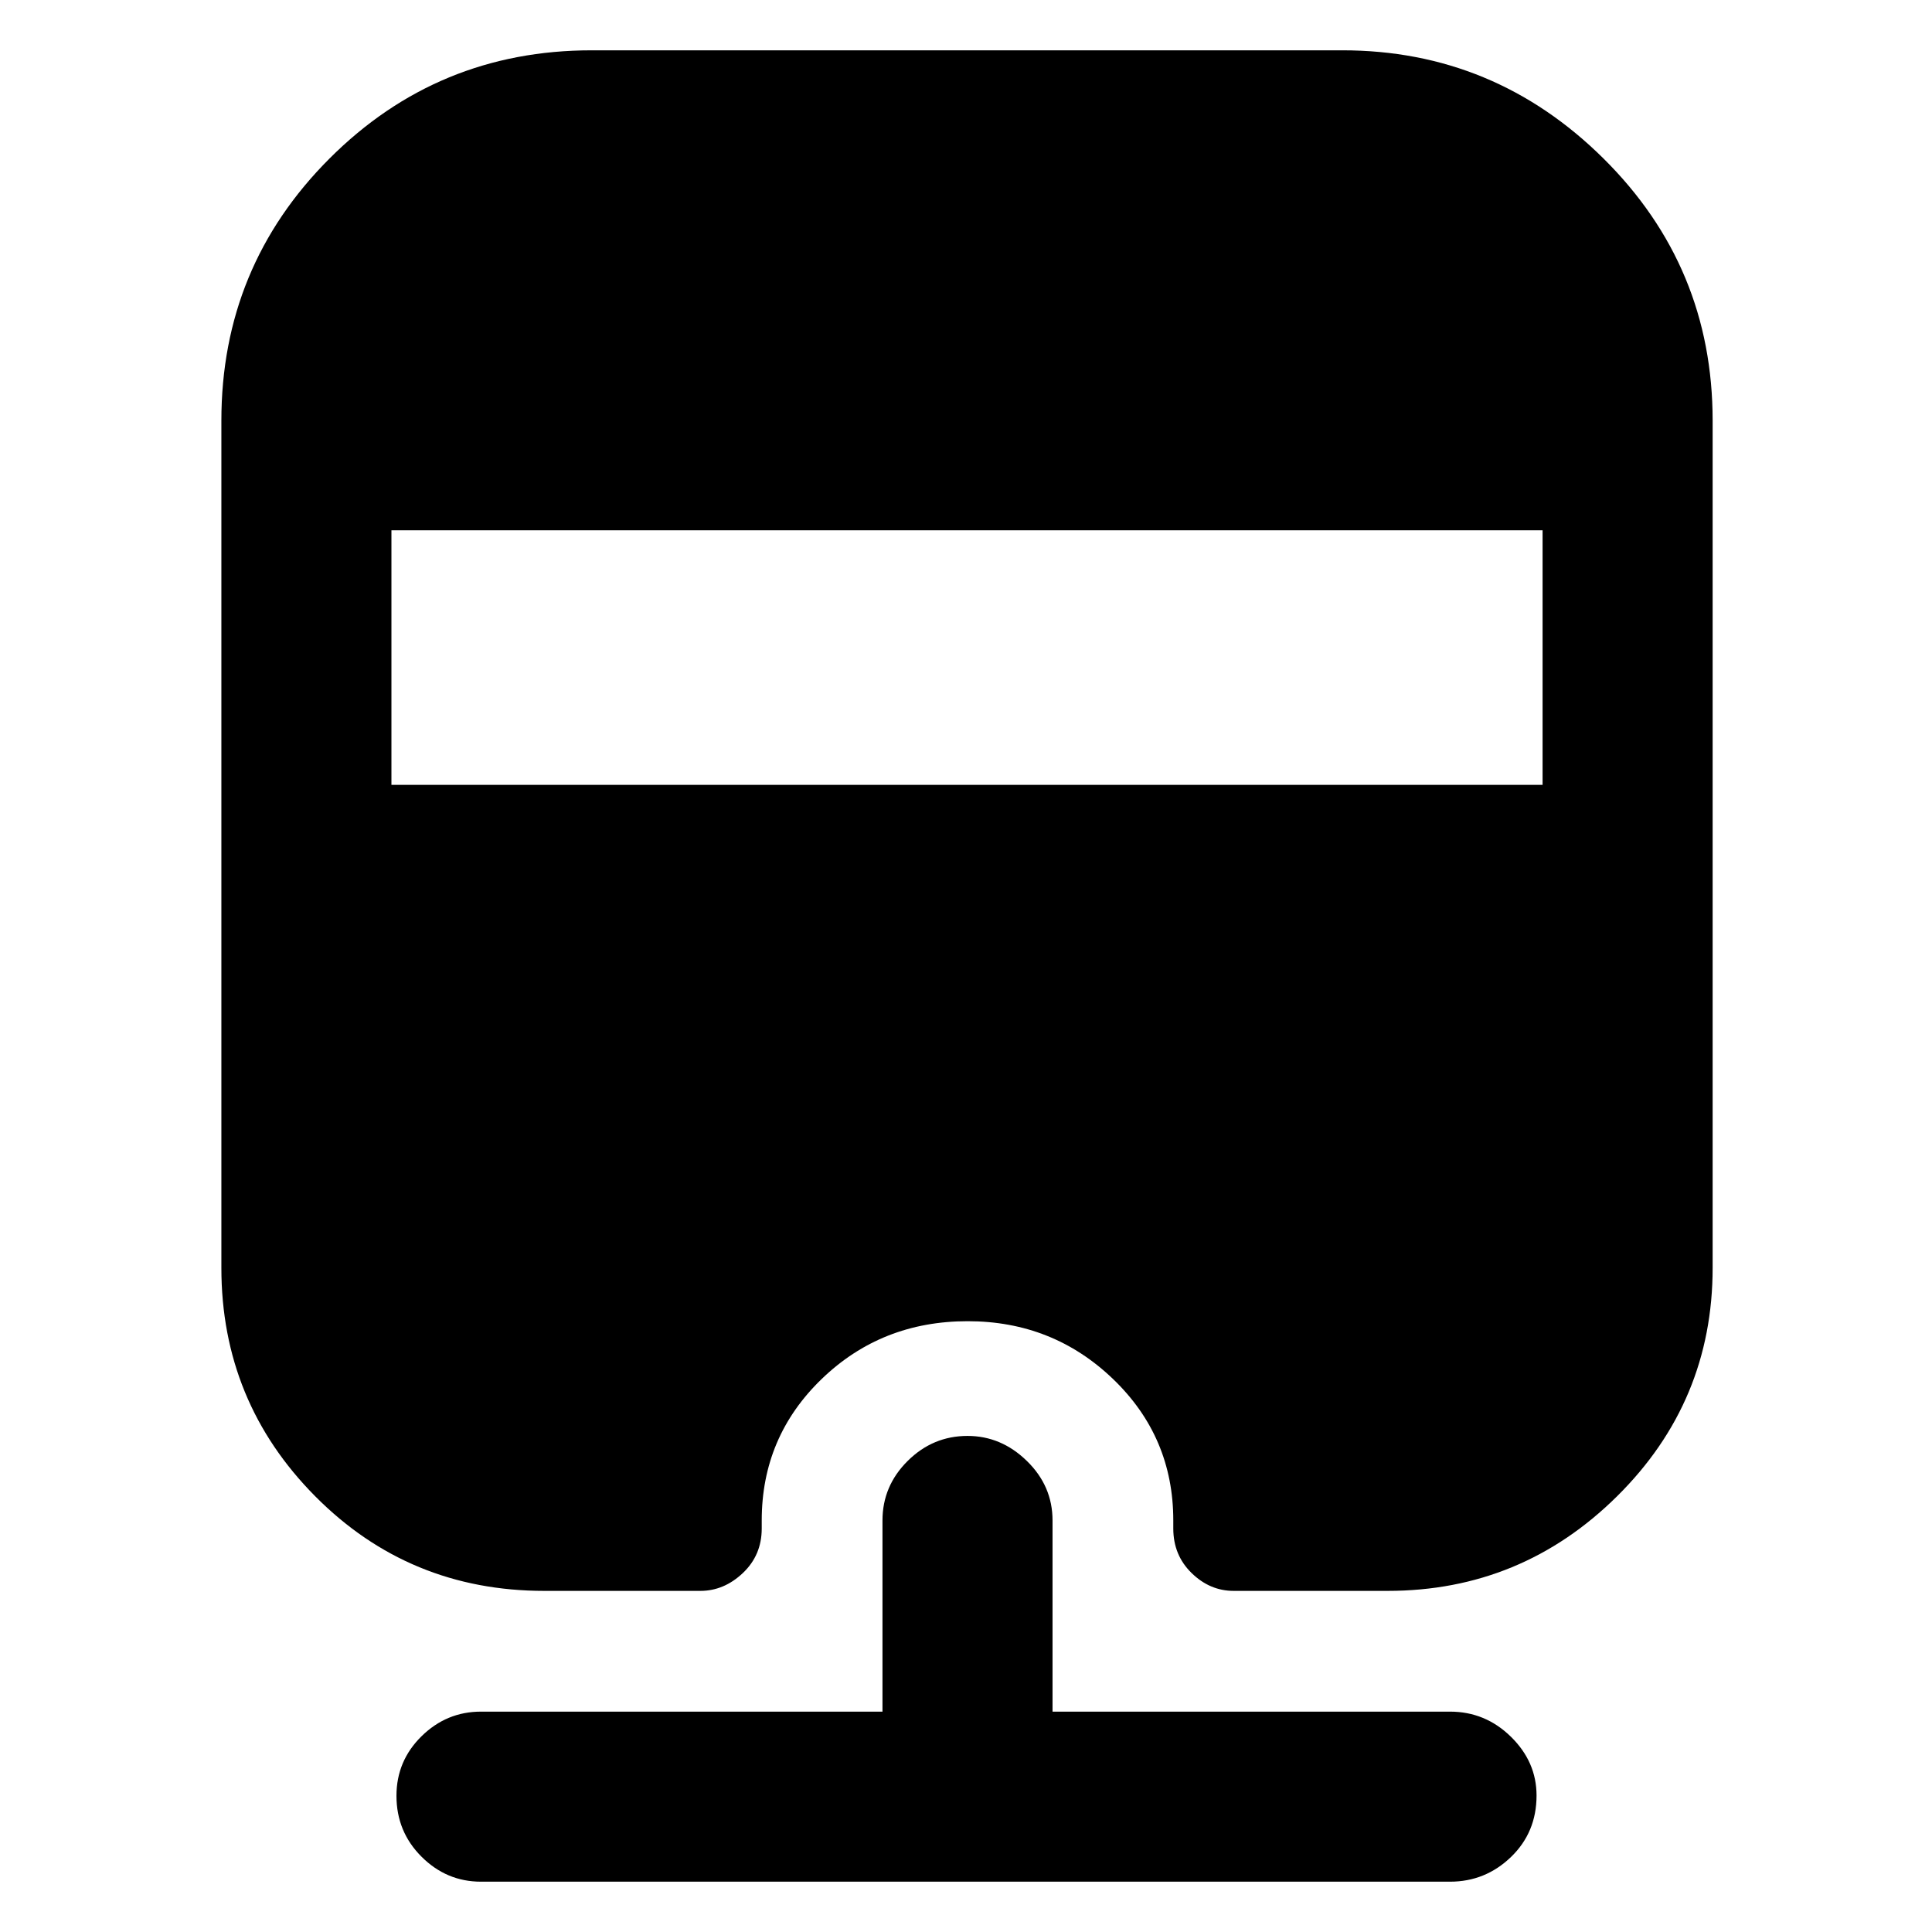 <svg xmlns="http://www.w3.org/2000/svg" height="48" viewBox="0 -960 960 960" width="48"><path d="M239-25q-17.12 0-29.56-12.43Q197-49.85 197-67.68q0-17.32 12.44-29.57T239-109.5h199.5v-95q0-17.13 12.51-29.56 12.52-12.44 29.75-12.44 16.74 0 29.49 12.44Q523-221.63 523-204.5v95h197.5q17.55 0 30.28 12.49 12.72 12.49 12.72 29.19 0 18.32-12.72 30.57Q738.05-25 720.5-25H239Zm55-910h373q75.5 0 129.75 53.75T851-751v421q0 66.5-47.5 113.5t-114 47H613q-11.83 0-20.91-8.88-9.09-8.87-9.09-22.12v-4q0-41.5-29.91-70.25-29.92-28.75-72.25-28.75-42.84 0-72.59 28.75T378.5-204.5v4q0 13.25-9.37 22.12-9.38 8.88-21.13 8.88h-77.5q-67.21 0-113.86-47Q110-263.5 110-330v-421q0-76.5 53.75-130.25T294-935Zm-99.5 238.5V-570h572v-126.5h-572Z"/></svg>